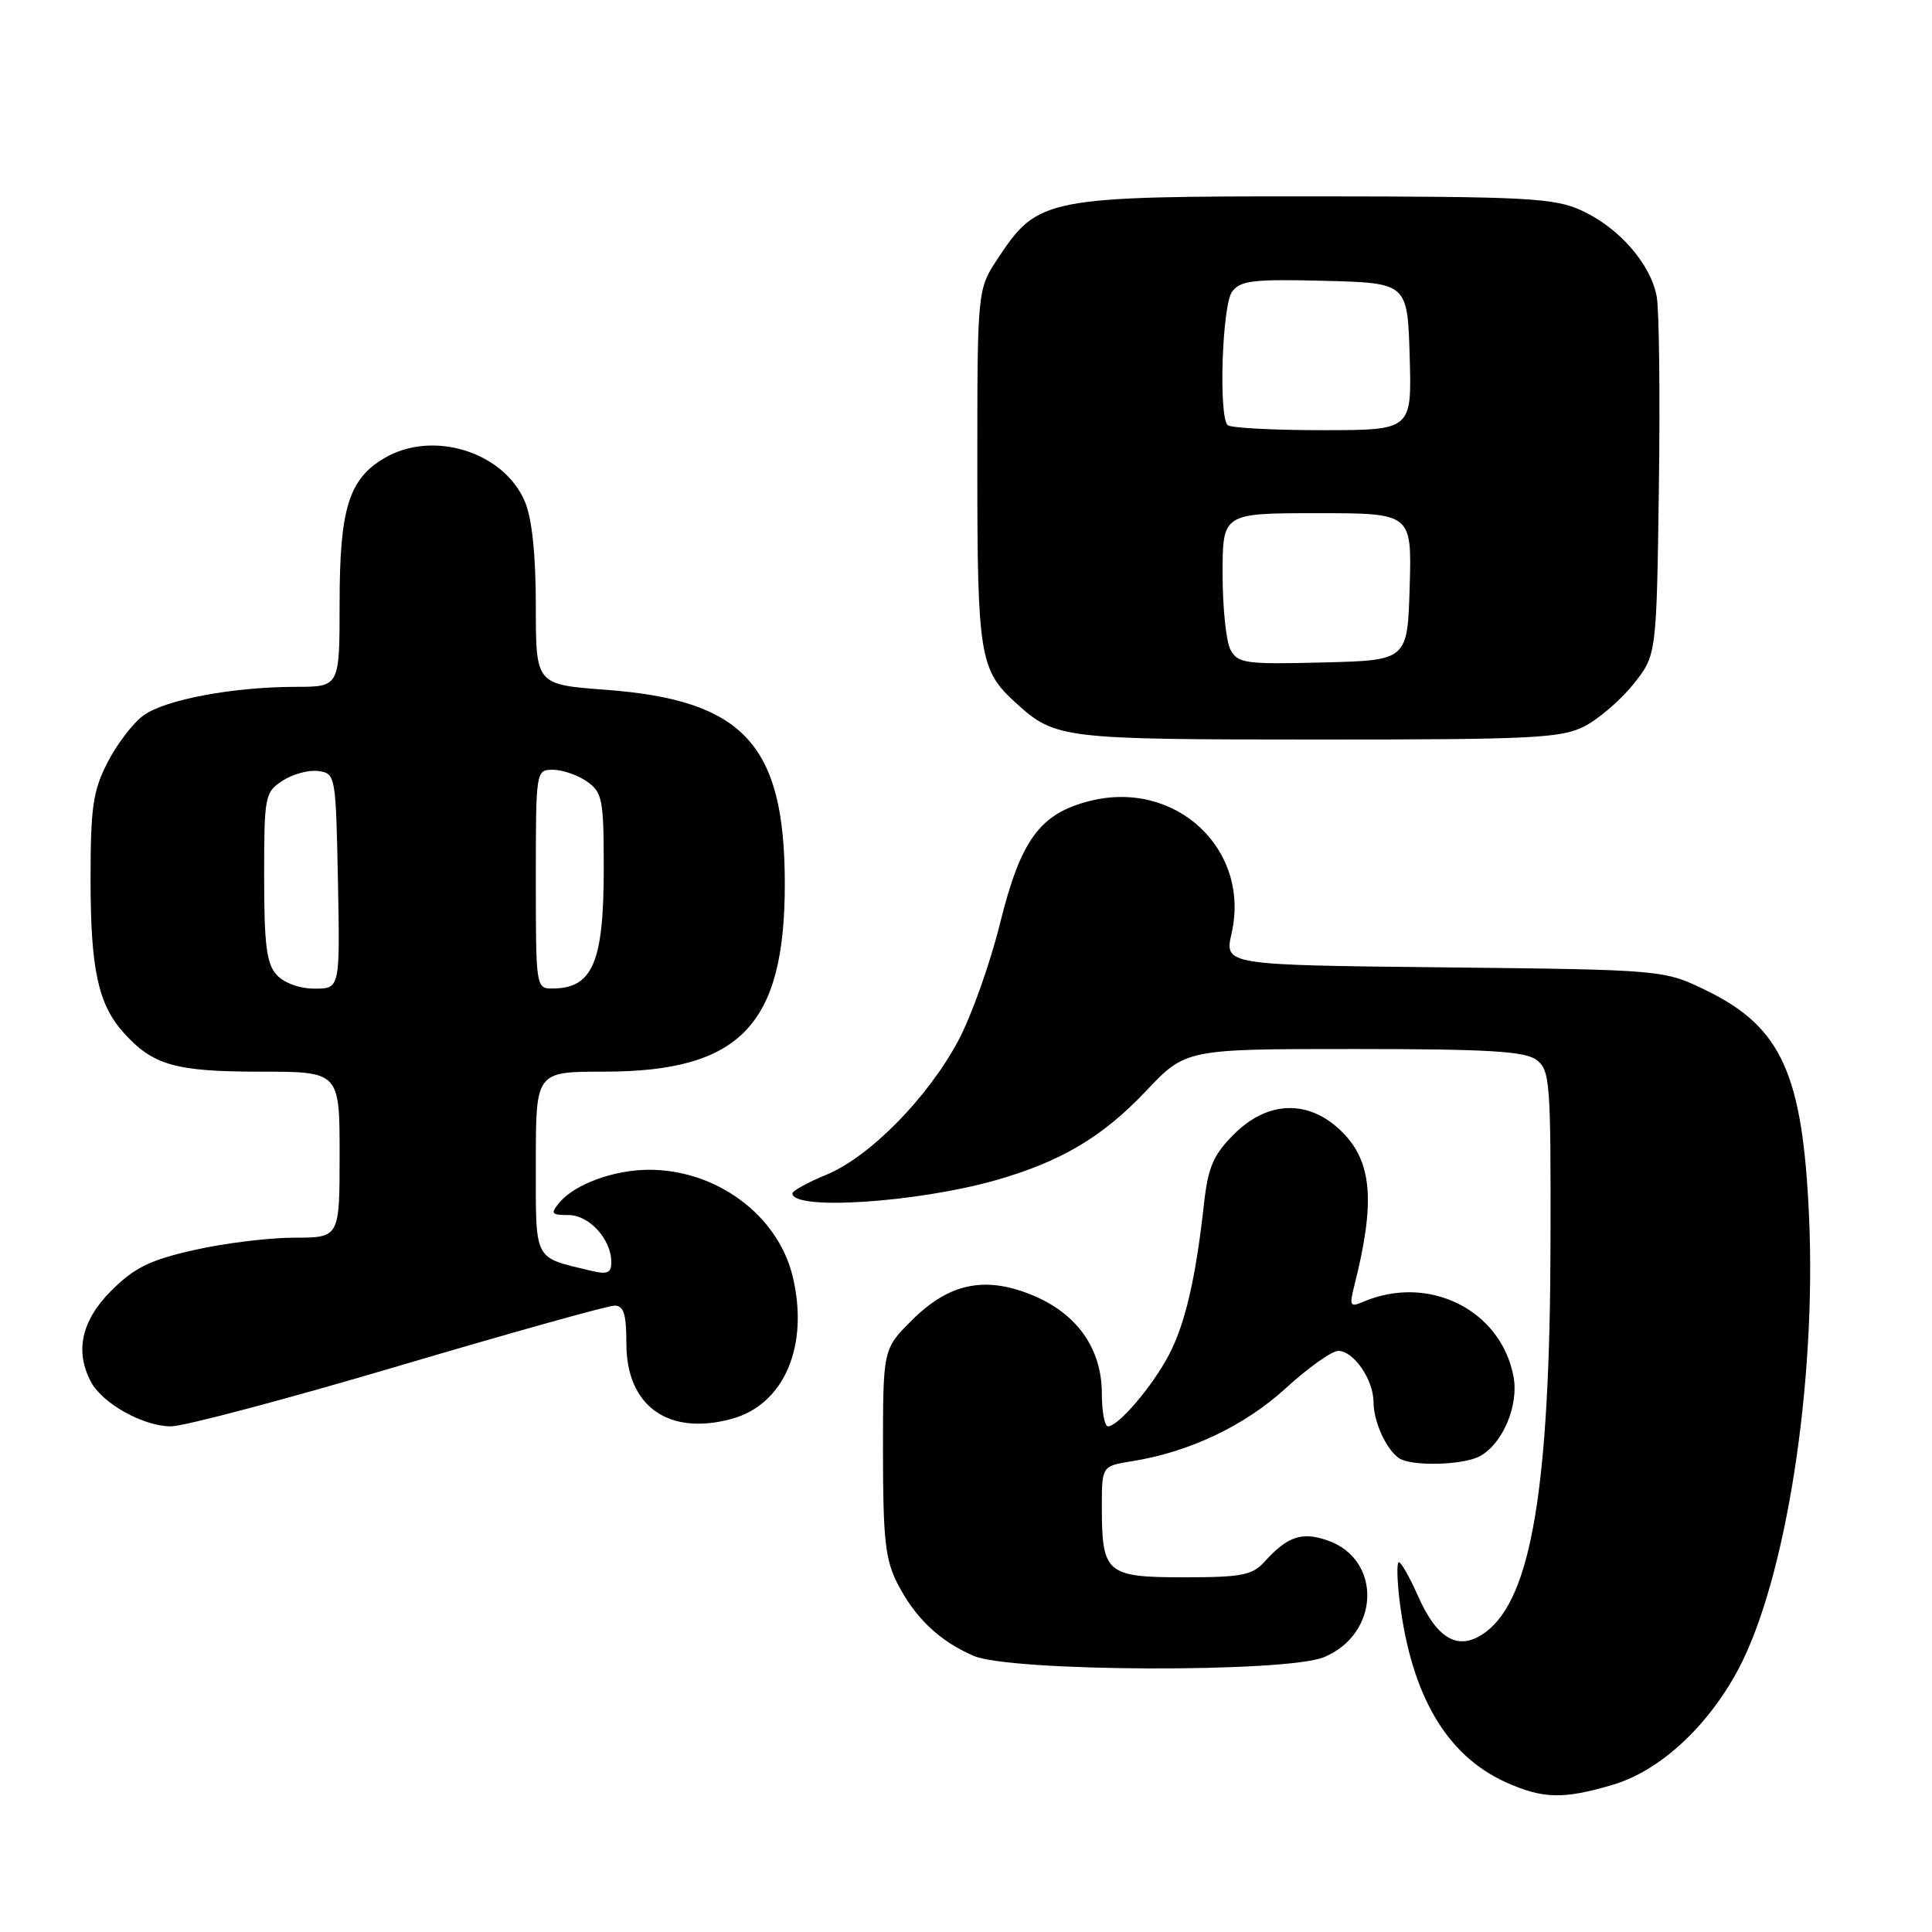 <?xml version="1.0" encoding="UTF-8" standalone="no"?>
<!DOCTYPE svg PUBLIC "-//W3C//DTD SVG 1.1//EN" "http://www.w3.org/Graphics/SVG/1.1/DTD/svg11.dtd" >
<svg xmlns="http://www.w3.org/2000/svg" xmlns:xlink="http://www.w3.org/1999/xlink" version="1.1" viewBox="0 0 256 256">
 <g >
 <path fill="currentColor"
d=" M 213.74 236.48 C 219.90 234.66 226.26 228.81 230.30 221.26 C 236.63 209.45 240.73 183.22 239.70 161.00 C 238.85 142.32 236.04 136.13 226.23 131.31 C 220.50 128.50 220.50 128.50 191.37 128.18 C 162.24 127.87 162.24 127.87 163.19 123.68 C 165.73 112.54 155.80 103.26 144.42 106.13 C 137.80 107.79 135.26 111.26 132.51 122.35 C 131.20 127.65 128.72 134.63 126.99 137.87 C 122.95 145.45 115.24 153.29 109.52 155.65 C 107.04 156.67 105.01 157.79 105.00 158.13 C 104.99 160.43 121.53 159.35 131.96 156.38 C 140.58 153.92 146.09 150.65 151.81 144.61 C 157.11 139.00 157.11 139.00 179.37 139.00 C 197.02 139.00 202.02 139.29 203.56 140.42 C 205.38 141.76 205.50 143.20 205.45 164.67 C 205.38 196.96 202.93 211.74 196.87 216.25 C 193.35 218.87 190.47 217.33 187.86 211.41 C 186.79 208.99 185.66 207.00 185.36 207.00 C 185.06 207.00 185.11 209.36 185.47 212.25 C 187.04 224.69 191.67 232.58 199.49 236.14 C 204.41 238.37 207.17 238.44 213.74 236.48 Z  M 175.45 219.58 C 182.85 216.49 183.15 206.64 175.92 204.12 C 172.51 202.93 170.61 203.57 167.58 206.91 C 165.94 208.73 164.55 209.00 156.88 209.00 C 146.59 209.00 146.00 208.49 146.00 199.69 C 146.00 194.26 146.00 194.26 149.99 193.62 C 157.61 192.40 164.92 188.93 170.39 183.93 C 173.35 181.22 176.48 179.00 177.33 179.00 C 179.37 179.00 182.00 182.83 182.00 185.79 C 182.00 188.38 183.70 192.10 185.40 193.23 C 187.03 194.32 193.84 194.15 196.06 192.97 C 199.10 191.34 201.27 186.24 200.55 182.41 C 198.89 173.55 189.27 168.78 180.60 172.51 C 178.90 173.24 178.78 173.02 179.44 170.41 C 182.25 159.35 181.84 153.99 177.86 150.01 C 173.51 145.66 168.03 145.77 163.50 150.30 C 160.76 153.04 160.08 154.63 159.53 159.55 C 158.43 169.48 157.03 175.47 154.86 179.58 C 152.67 183.74 148.17 189.00 146.81 189.00 C 146.37 189.00 146.00 187.04 146.00 184.65 C 146.00 178.72 142.73 174.08 136.85 171.64 C 130.53 169.02 125.76 170.01 120.80 174.97 C 117.00 178.76 117.00 178.76 117.00 192.42 C 117.00 203.88 117.31 206.68 118.90 209.79 C 121.26 214.39 124.46 217.44 129.01 219.41 C 133.90 221.53 170.46 221.67 175.45 219.58 Z  M 52.81 181.00 C 67.68 176.60 80.56 173.00 81.43 173.00 C 82.65 173.00 83.00 174.12 83.00 178.05 C 83.00 186.30 88.54 190.28 96.91 188.02 C 103.89 186.15 107.24 178.35 105.04 169.16 C 103.09 161.03 94.97 155.00 86.00 155.00 C 81.37 155.00 76.15 156.91 74.13 159.35 C 72.91 160.81 73.05 161.00 75.32 161.00 C 78.08 161.00 81.00 164.21 81.00 167.24 C 81.00 168.70 80.48 168.91 78.25 168.37 C 70.61 166.52 71.00 167.30 71.00 154.02 C 71.00 142.00 71.00 142.00 80.03 142.00 C 98.09 142.00 104.01 135.84 103.99 117.07 C 103.98 98.64 98.54 92.76 80.25 91.40 C 71.00 90.71 71.00 90.71 71.00 80.32 C 71.00 73.55 70.50 68.74 69.56 66.49 C 66.79 59.86 57.32 56.92 50.92 60.71 C 46.21 63.49 45.00 67.42 45.00 79.90 C 45.00 91.00 45.00 91.00 39.25 91.01 C 30.90 91.01 21.89 92.70 19.01 94.80 C 17.63 95.80 15.49 98.60 14.25 101.02 C 12.31 104.81 12.00 106.98 12.00 116.56 C 12.00 128.44 13.01 133.09 16.39 136.85 C 20.26 141.15 23.25 142.00 34.45 142.00 C 45.00 142.00 45.00 142.00 45.00 153.00 C 45.00 164.00 45.00 164.00 38.95 164.00 C 35.62 164.00 29.66 164.74 25.70 165.64 C 19.86 166.96 17.79 167.98 14.75 171.02 C 10.79 174.97 9.89 179.05 12.06 183.12 C 13.60 185.99 19.00 188.99 22.64 189.00 C 24.37 189.00 37.95 185.40 52.81 181.00 Z  M 209.93 96.25 C 211.81 95.29 214.74 92.77 216.43 90.66 C 219.50 86.82 219.50 86.82 219.81 64.66 C 219.98 52.47 219.85 41.05 219.52 39.28 C 218.72 34.96 214.48 30.12 209.54 27.88 C 205.90 26.23 202.40 26.04 174.21 26.02 C 138.59 26.00 137.54 26.20 132.25 34.20 C 129.50 38.35 129.50 38.35 129.50 61.93 C 129.50 86.91 129.81 88.81 134.65 93.18 C 139.84 97.88 140.73 97.99 174.50 97.99 C 203.00 98.00 206.88 97.81 209.93 96.25 Z  M 36.65 129.17 C 35.32 127.70 35.00 125.16 35.00 116.19 C 35.00 105.48 35.09 104.98 37.44 103.45 C 38.79 102.57 40.92 101.99 42.19 102.17 C 44.46 102.49 44.50 102.72 44.78 116.75 C 45.05 131.00 45.05 131.00 41.68 131.00 C 39.69 131.00 37.64 130.25 36.65 129.17 Z  M 71.00 116.50 C 71.00 102.08 71.01 102.00 73.28 102.00 C 74.53 102.00 76.56 102.70 77.78 103.56 C 79.82 104.99 80.00 105.91 80.00 115.12 C 80.00 127.50 78.53 130.95 73.25 130.98 C 71.02 131.00 71.00 130.87 71.00 116.50 Z  M 163.05 86.10 C 162.47 85.02 162.00 80.50 162.00 76.07 C 162.00 68.00 162.00 68.00 174.54 68.00 C 187.07 68.00 187.07 68.00 186.79 77.75 C 186.50 87.50 186.50 87.50 175.30 87.78 C 165.03 88.04 164.02 87.90 163.05 86.10 Z  M 162.67 56.33 C 161.45 55.12 161.94 40.46 163.26 38.65 C 164.35 37.17 166.05 36.97 175.51 37.21 C 186.50 37.50 186.50 37.50 186.79 47.25 C 187.07 57.00 187.07 57.00 175.20 57.00 C 168.67 57.00 163.03 56.70 162.67 56.33 Z "/>
</g>
</svg>